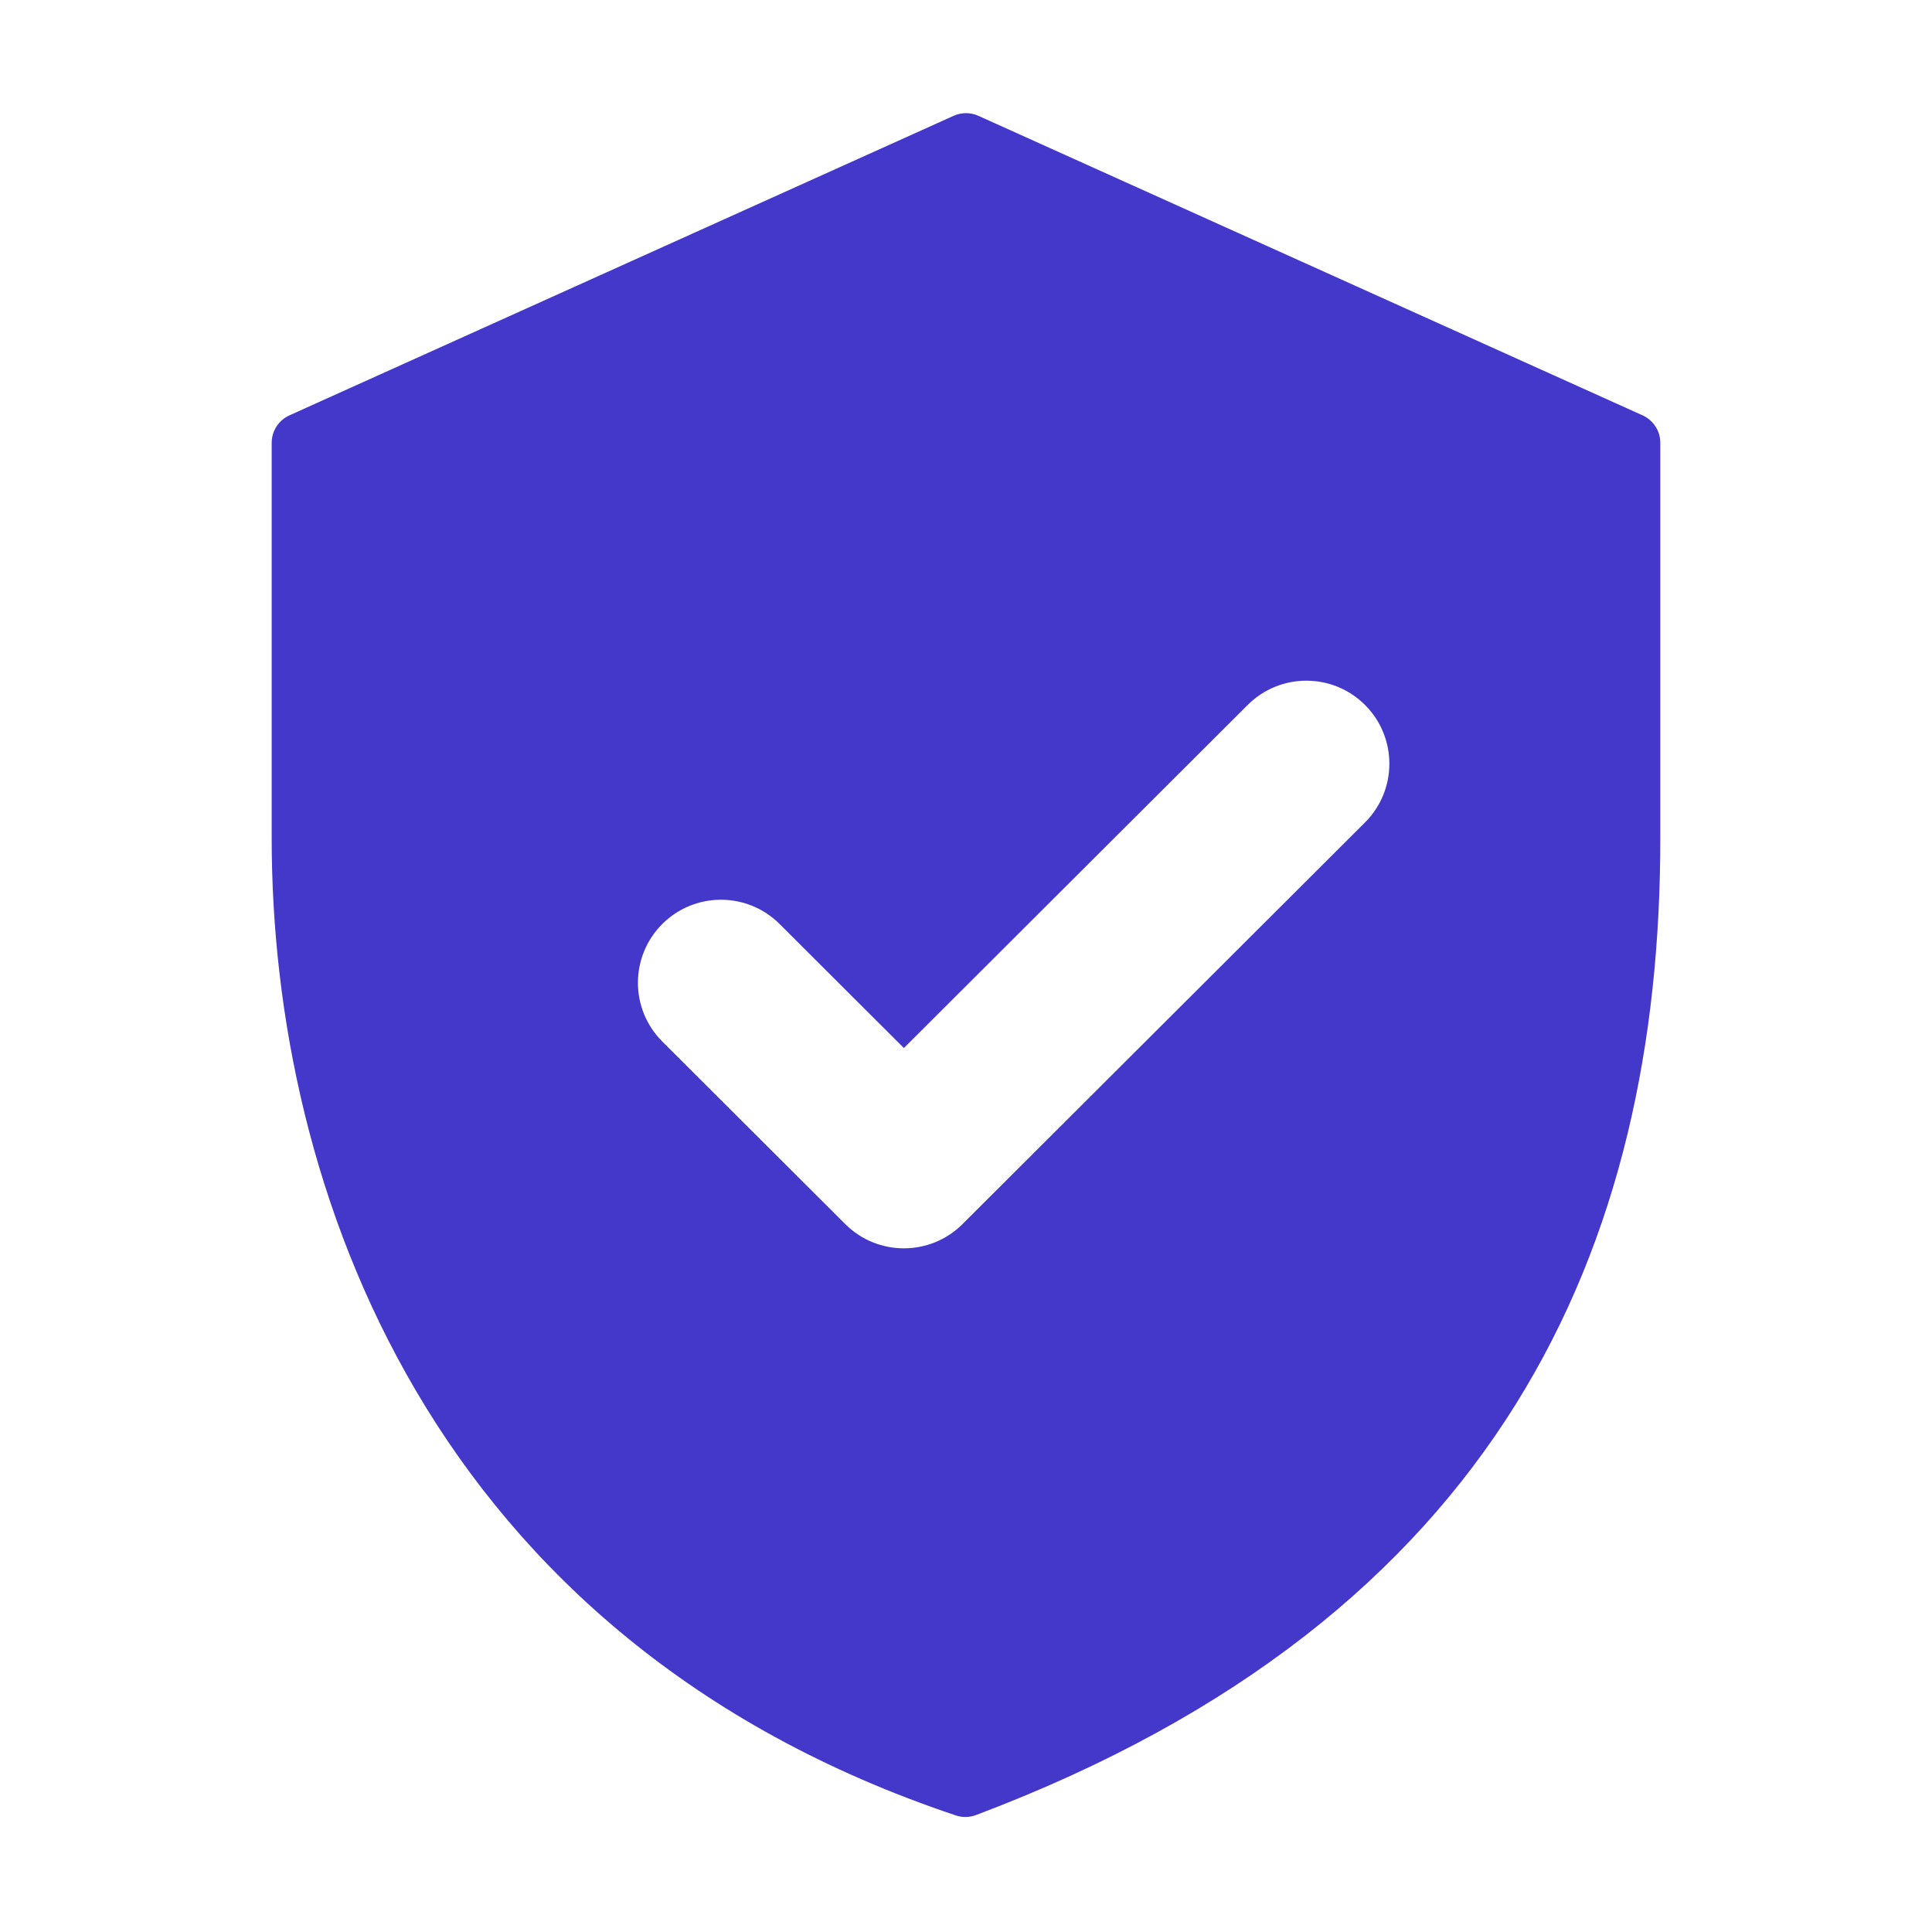 <svg fill="none" viewBox="0 0 512 512" xmlns="http://www.w3.org/2000/svg">
    <path clip-rule="evenodd" d="m76.711 110.067c-2.868 1.293-4.711 4.134-4.711 7.28v104.884c0 92.316 41.859 212.241 181.332 258.885 1.706.571 3.619.531 5.302-.103 139.5-52.567 181.366-151.221 181.366-258.782v-104.88c0-3.146-1.844-5.991-4.711-7.284l-176-79.372c-2.091-.943-4.487-.943-6.578 0zm285.025 107.894c8.601-8.583 8.615-22.512.033-31.113-8.583-8.601-22.512-8.615-31.113-.033l-91.117 90.924-32.94-32.87c-8.601-8.583-22.531-8.568-31.113.032-8.582 8.601-8.568 22.531.033 31.113l48.48 48.378c8.588 8.57 22.492 8.57 31.08 0z" fill="#4338ca" fill-rule="evenodd"/>
</svg>
